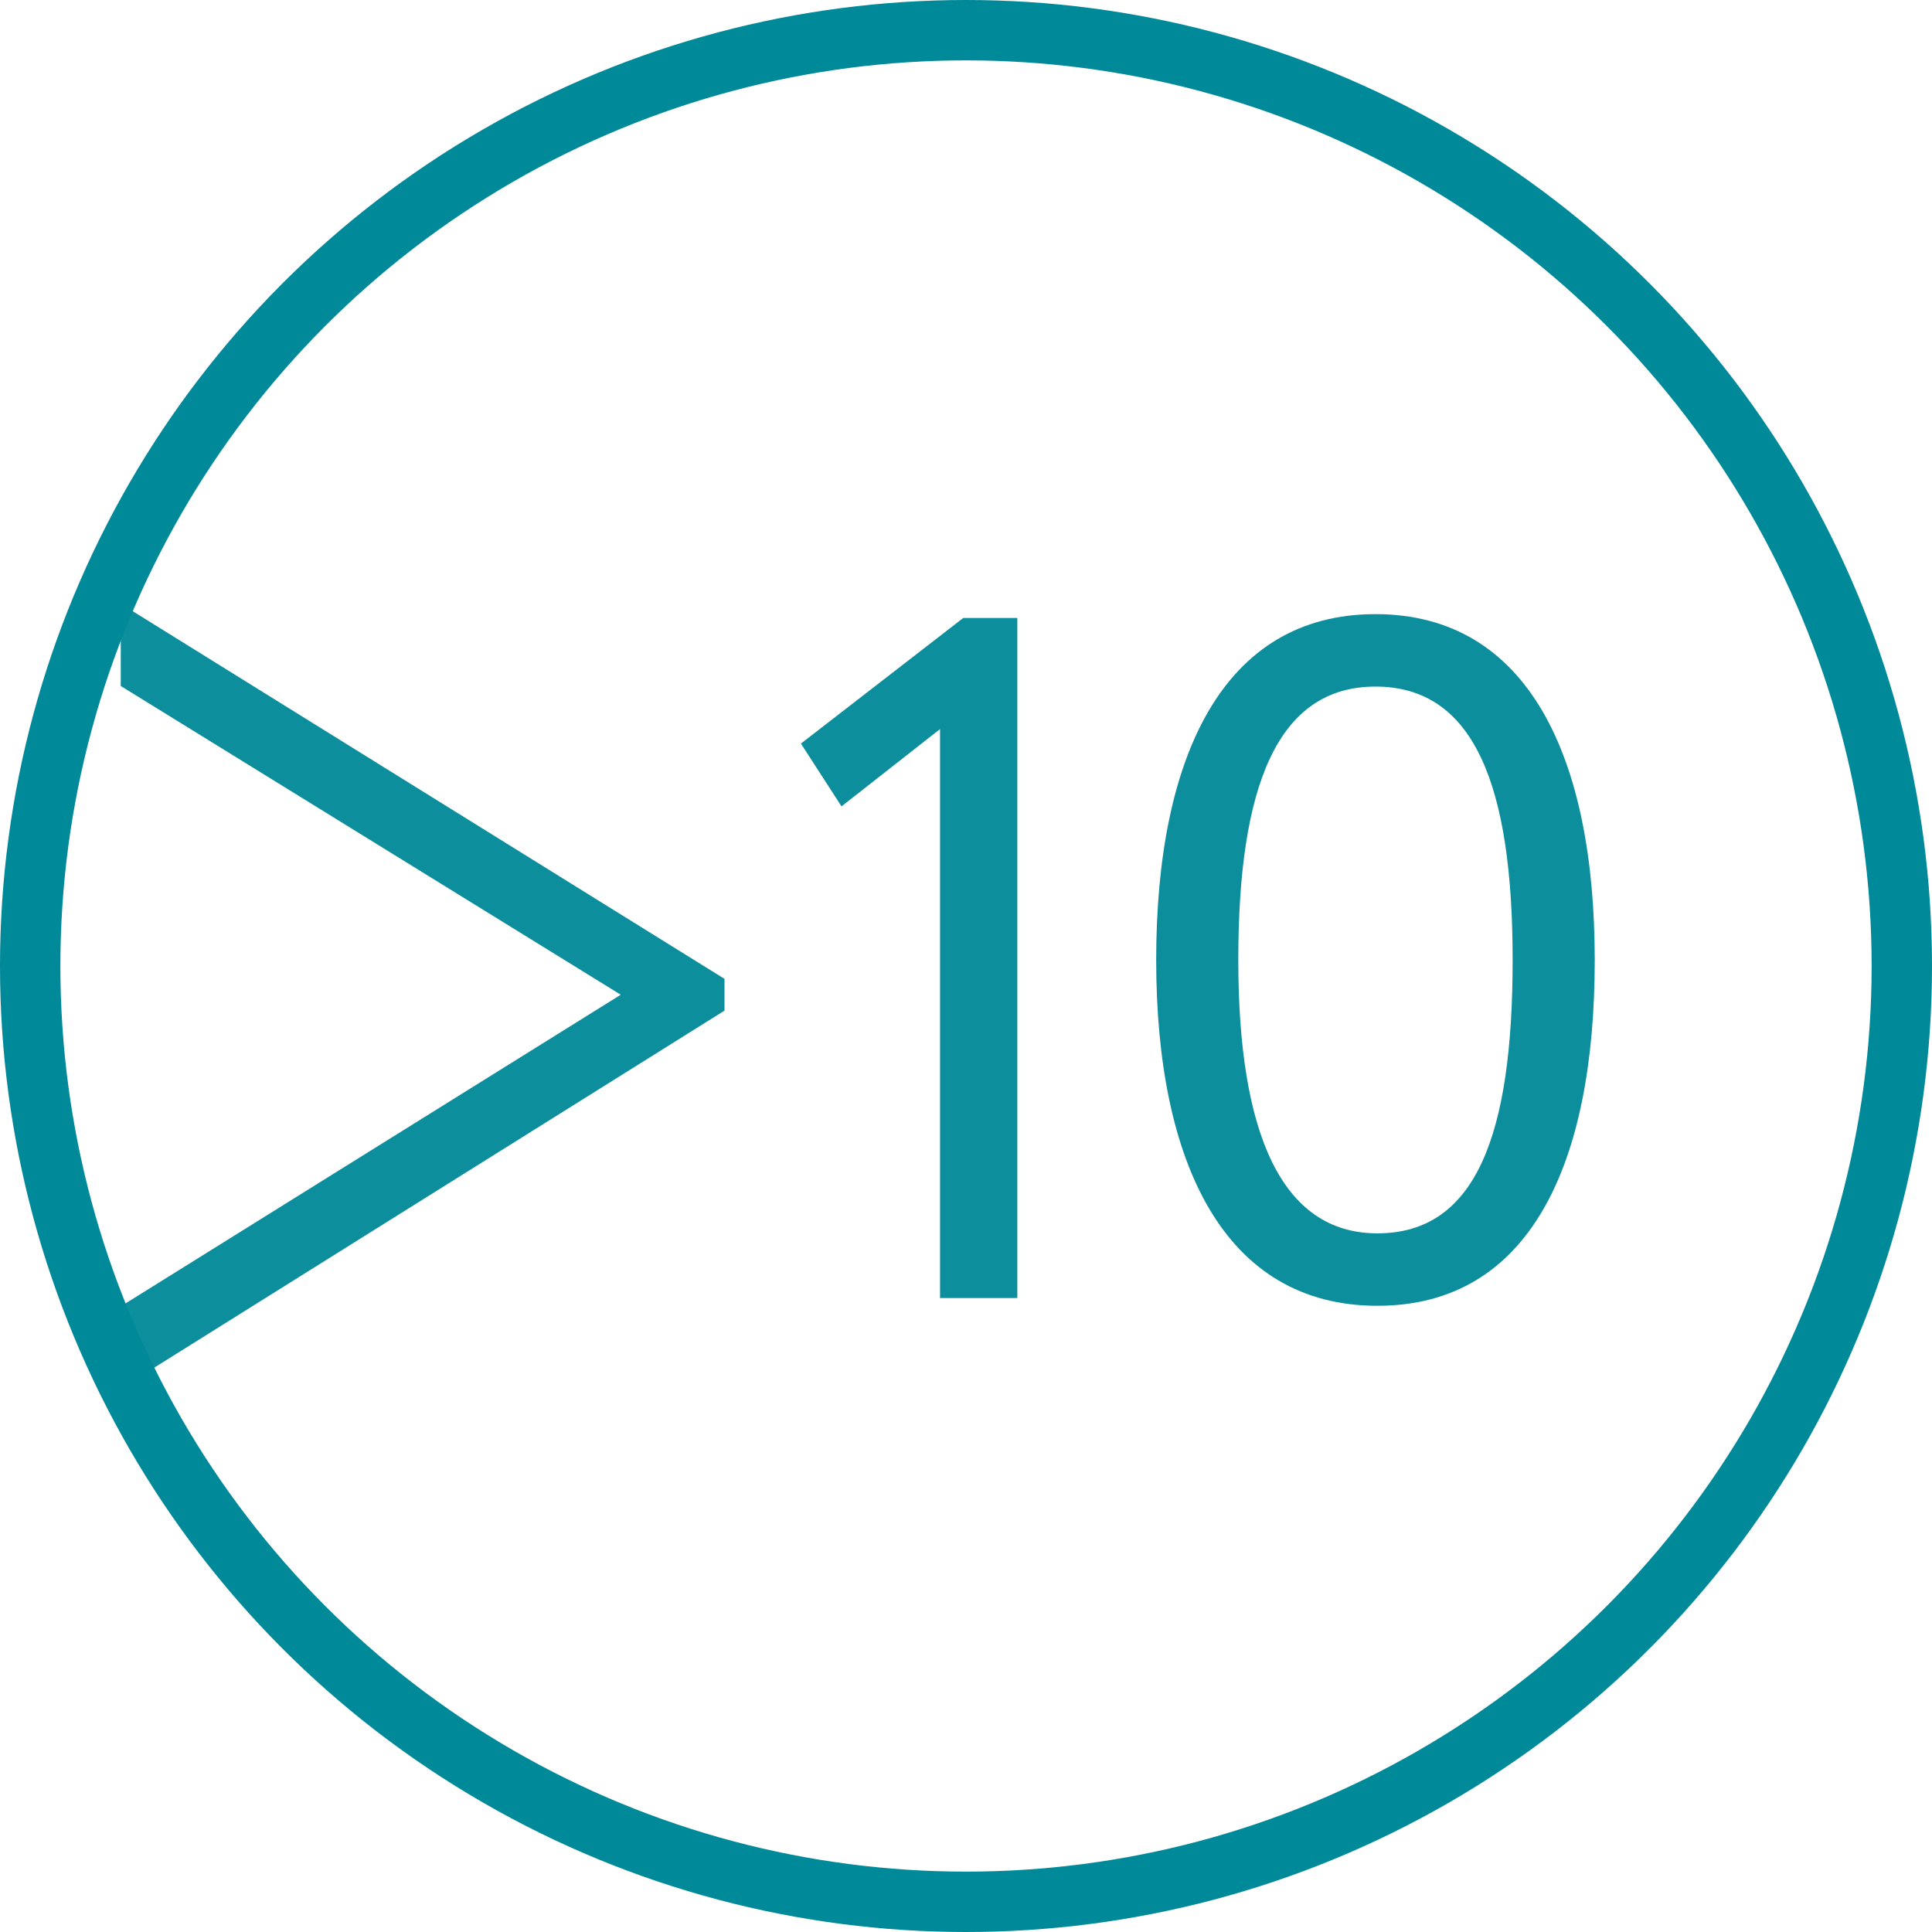 <svg xmlns="http://www.w3.org/2000/svg" width="64" height="64" viewBox="0 0 64 64">
    <g fill="none" fill-rule="evenodd">
        <path fill="#0D8E9C" fill-rule="nonzero" d="M24 33.478L4 46v-2.724l16.563-10.324L4 22.724V20l20 12.426zM26.532 24.632l5.376-4.16H33.7V43h-2.56V24.152l-3.264 2.56-1.344-2.08zM38.3 31.8c0-6.72 2.208-11.456 7.264-11.456s7.264 4.736 7.264 11.456c0 6.752-2.144 11.456-7.2 11.456S38.3 38.552 38.3 31.8zm2.72 0c0 5.76 1.44 9.056 4.608 9.056 3.264 0 4.48-3.264 4.48-9.056s-1.28-9.056-4.544-9.056c-3.264 0-4.544 3.328-4.544 9.056z"/>
        <circle cx="32" cy="32" r="31" stroke="#008999" stroke-width="2"/>
    </g>
</svg>
